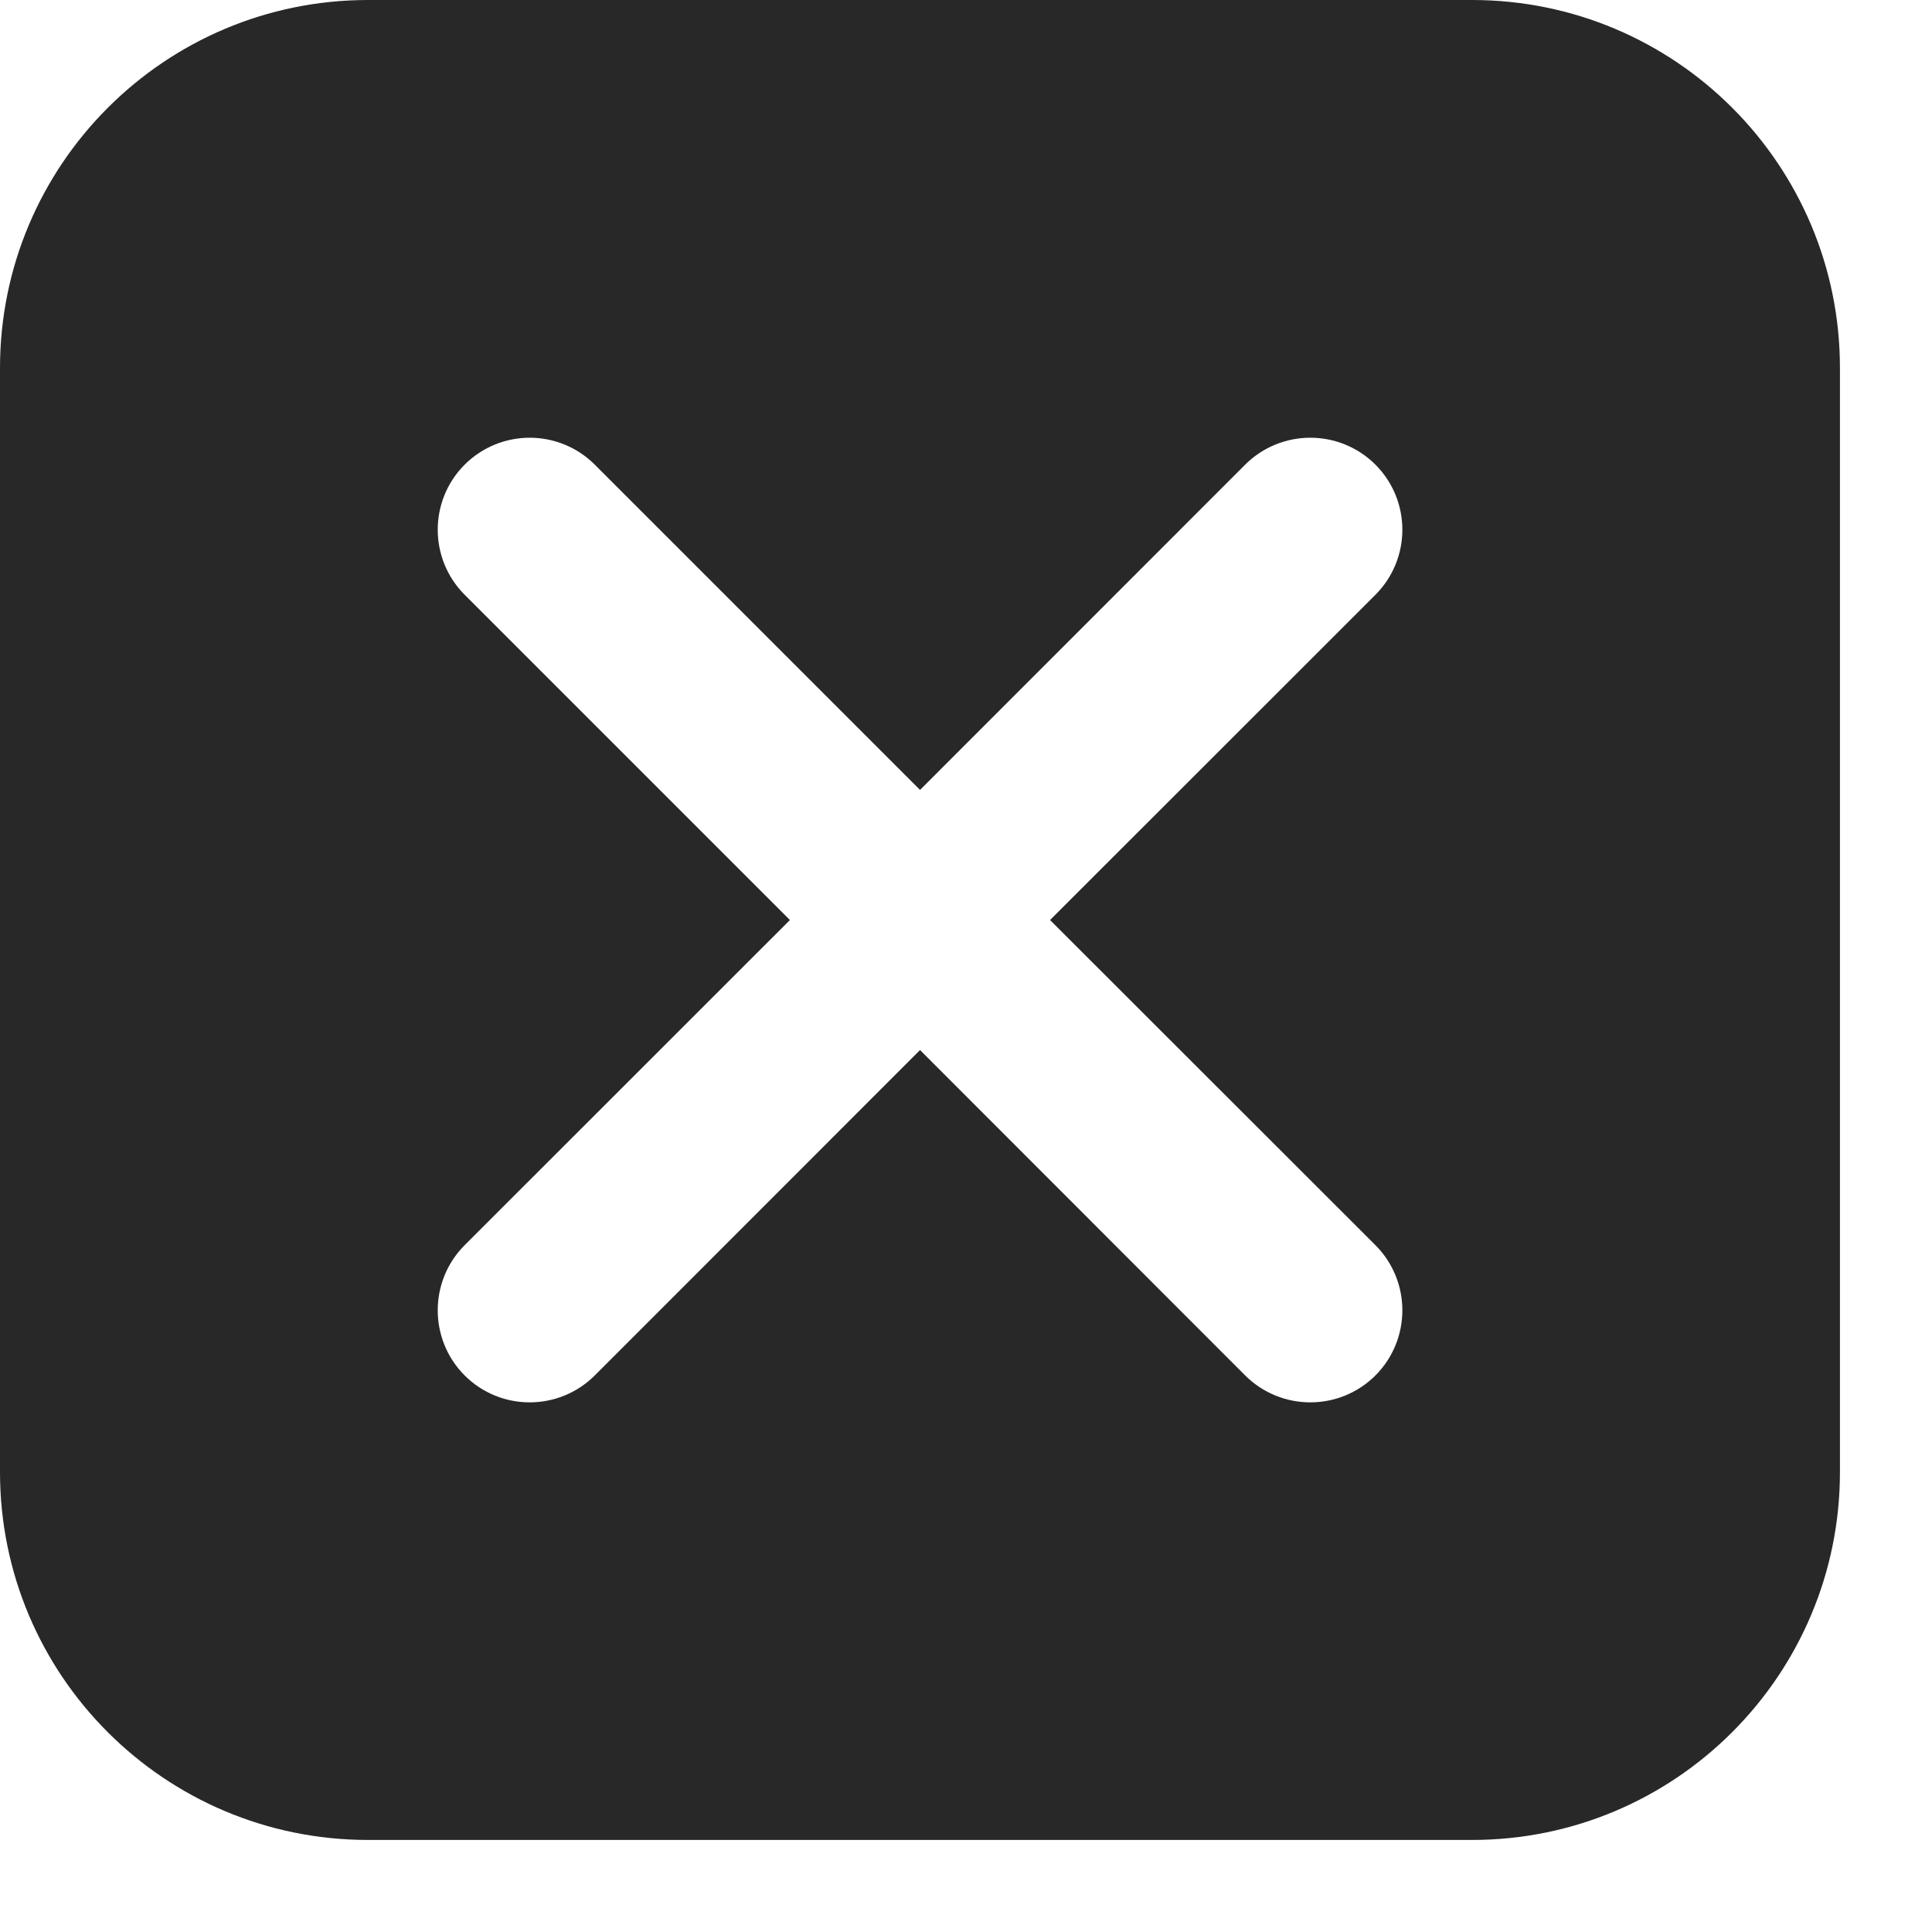 <svg preserveAspectRatio="none" width="100%" height="100%" overflow="visible" style="display: block;" viewBox="0 0 14 14" fill="none" xmlns="http://www.w3.org/2000/svg">
<path id="Subtract" d="M10.667 0C12.14 0 13.333 1.194 13.333 2.667V10.667C13.333 12.139 12.139 13.333 10.667 13.333H2.667C1.194 13.333 0 12.14 0 10.667V2.667C0 1.194 1.194 0 2.667 0H10.667ZM9.967 3.367C9.706 3.107 9.284 3.107 9.023 3.367L6.667 5.724L4.31 3.367C4.049 3.107 3.628 3.107 3.367 3.367C3.107 3.628 3.107 4.049 3.367 4.31L5.724 6.667L3.367 9.023C3.107 9.284 3.107 9.706 3.367 9.967C3.627 10.227 4.049 10.227 4.31 9.967L6.667 7.609L9.023 9.967C9.284 10.227 9.706 10.227 9.967 9.967C10.227 9.706 10.227 9.284 9.967 9.023L7.609 6.667L9.967 4.31C10.227 4.049 10.227 3.628 9.967 3.367Z" fill="#282828"/>
</svg>
